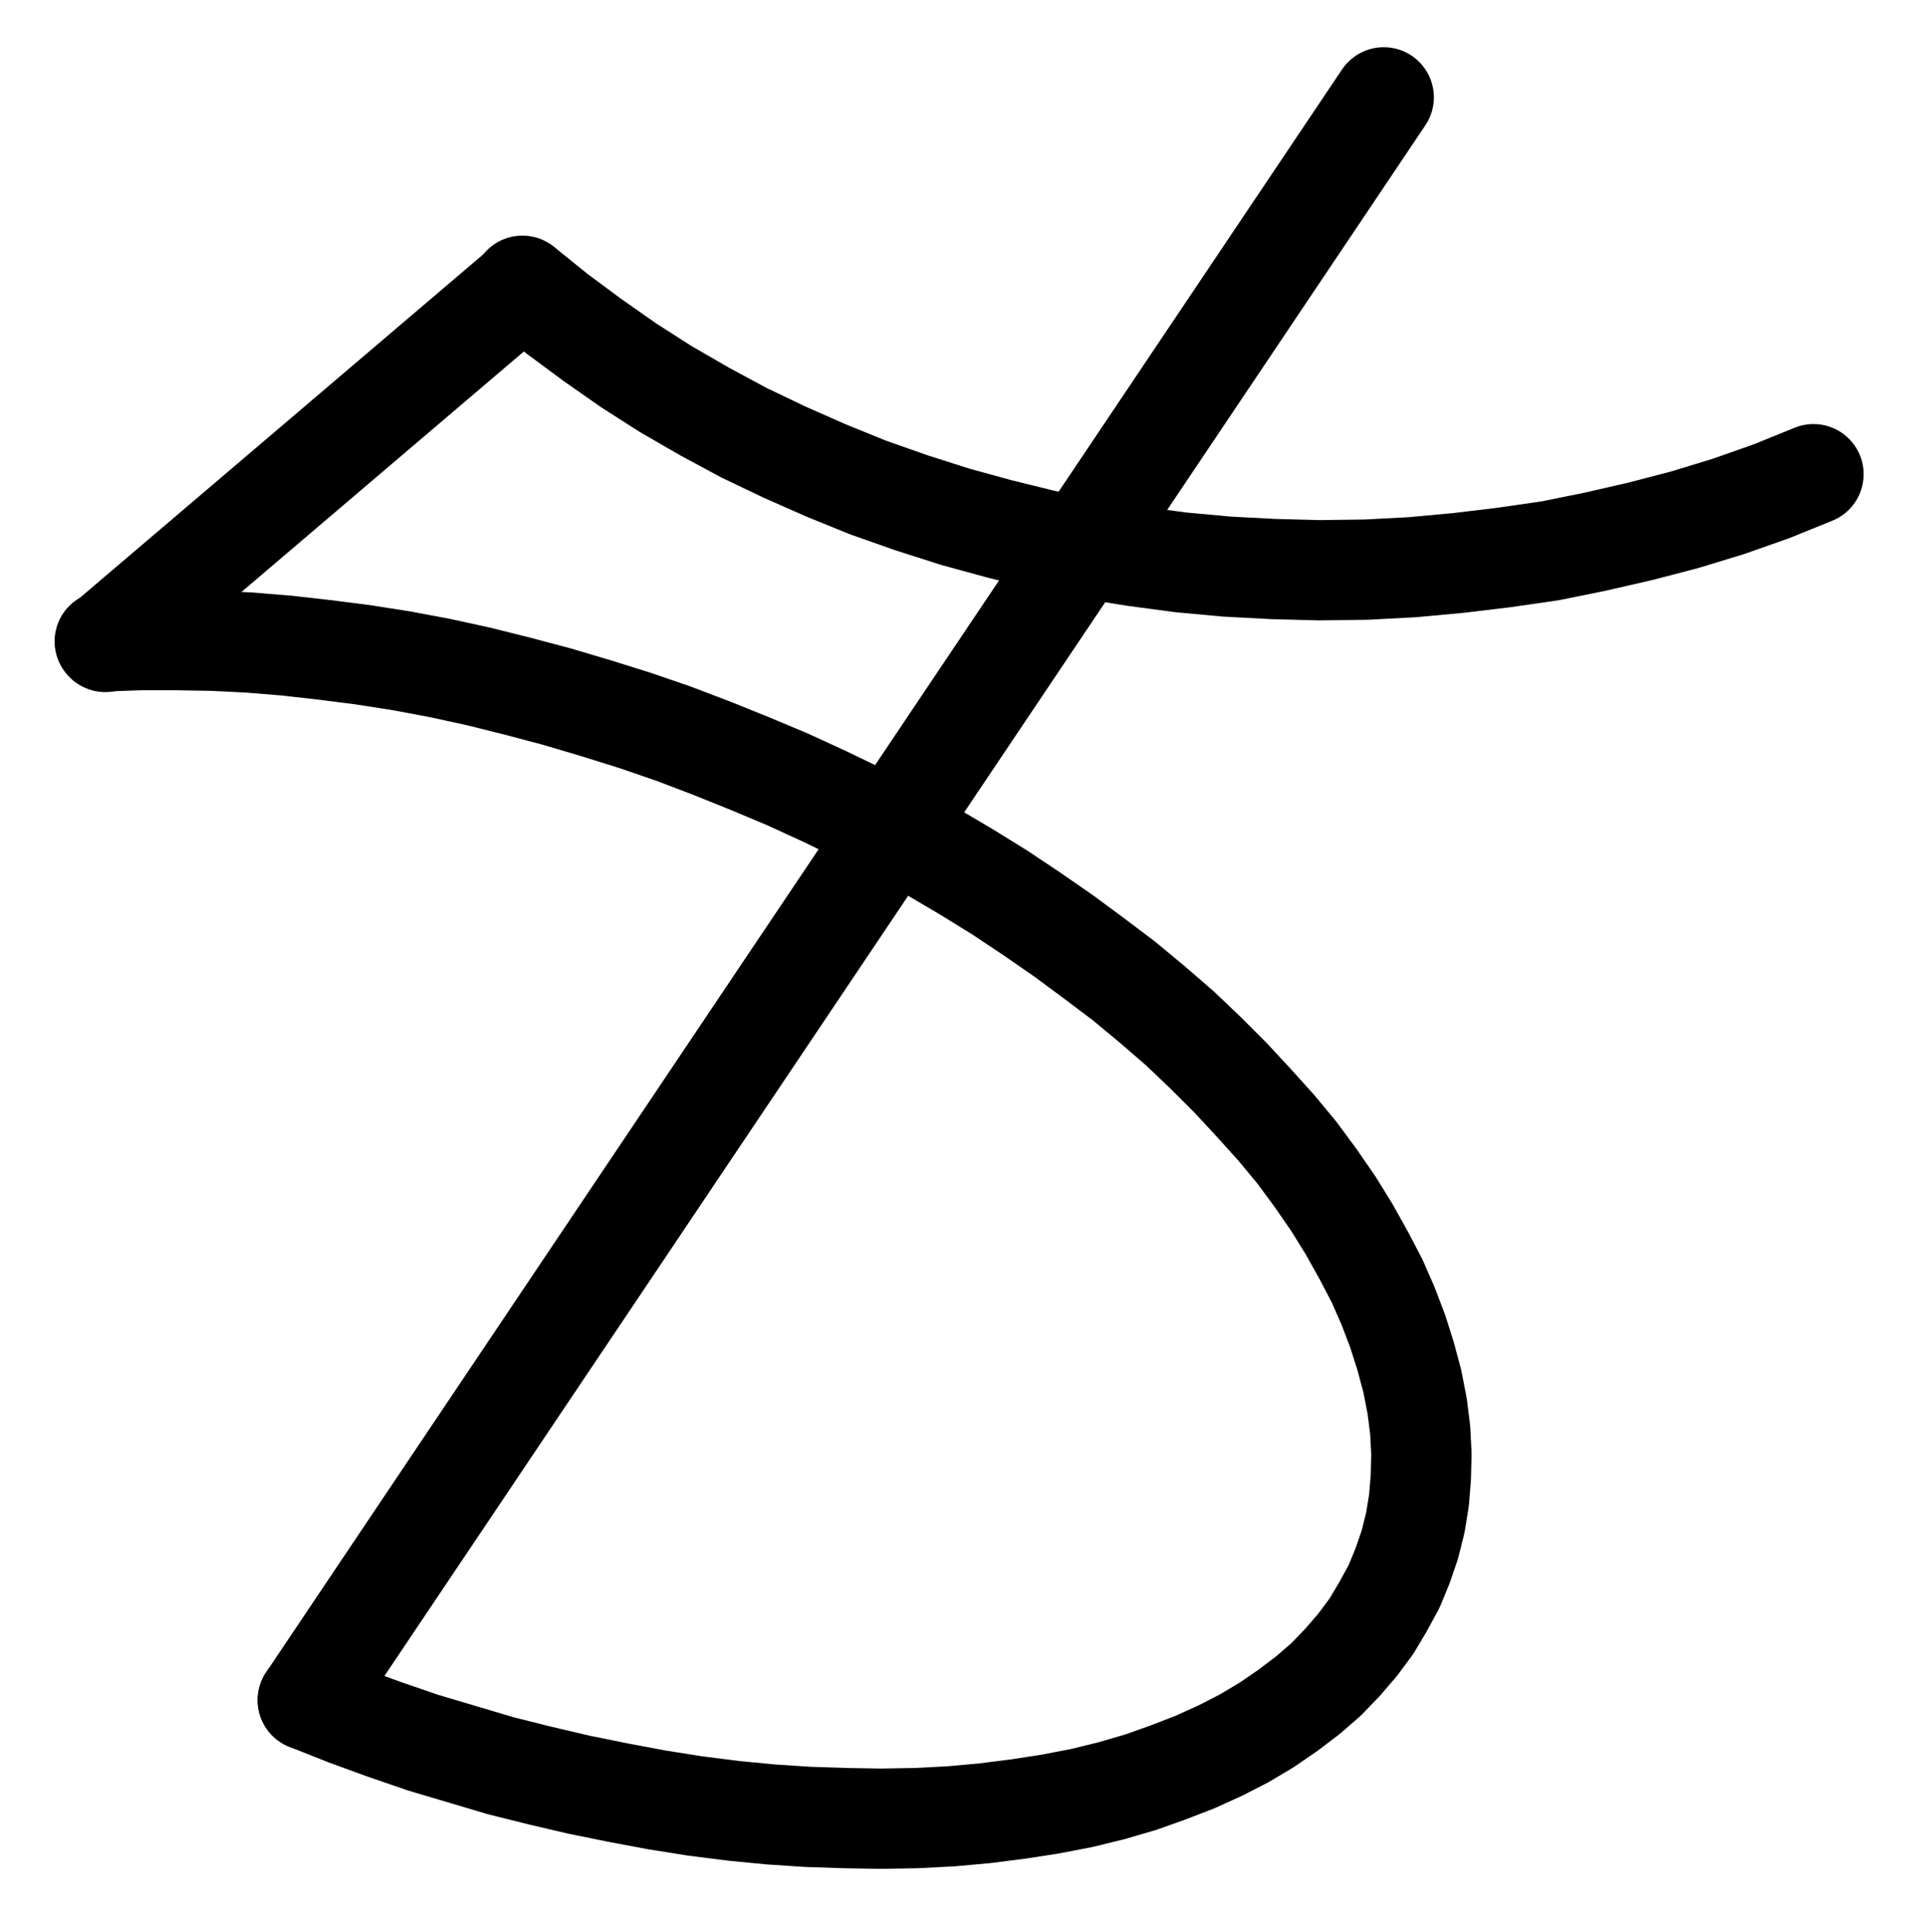 <?xml version="1.0" encoding="UTF-8" standalone="no"?>
<!-- Created with Inkscape (http://www.inkscape.org/) -->

<svg
   version="1.1"
   id="svg1"
   width="506.947"
   height="508.56"
   viewBox="0 0 506.947 508.56"
   sodipodi:docname="Tartar23.pdf"
   xmlns:inkscape="http://www.inkscape.org/namespaces/inkscape"
   xmlns:sodipodi="http://sodipodi.sourceforge.net/DTD/sodipodi-0.dtd"
   xmlns="http://www.w3.org/2000/svg"
   xmlns:svg="http://www.w3.org/2000/svg">
  <defs
     id="defs1">
    <clipPath
       clipPathUnits="userSpaceOnUse"
       id="clipPath2">
      <path
         d="M 0,0.16 V 1122.56 H 793.6 V 0.16 Z"
         transform="translate(-186.4,-813.28)"
         clip-rule="evenodd"
         id="path2" />
    </clipPath>
    <clipPath
       clipPathUnits="userSpaceOnUse"
       id="clipPath4">
      <path
         d="M 0,0.16 V 1122.56 H 793.6 V 0.16 Z"
         transform="translate(3.3333333e-6)"
         clip-rule="evenodd"
         id="path4" />
    </clipPath>
    <clipPath
       clipPathUnits="userSpaceOnUse"
       id="clipPath6">
      <path
         d="M 0,0.16 V 1122.56 H 793.6 V 0.16 Z"
         transform="translate(-242.88,-440.96)"
         clip-rule="evenodd"
         id="path6" />
    </clipPath>
    <clipPath
       clipPathUnits="userSpaceOnUse"
       id="clipPath8">
      <path
         d="M 0,0.16 V 1122.56 H 793.6 V 0.16 Z"
         transform="translate(3.3333333e-6)"
         clip-rule="evenodd"
         id="path8" />
    </clipPath>
  </defs>
  <sodipodi:namedview
     id="namedview1"
     pagecolor="#505050"
     bordercolor="#eeeeee"
     borderopacity="1"
     inkscape:showpageshadow="0"
     inkscape:pageopacity="0"
     inkscape:pagecheckerboard="0"
     inkscape:deskcolor="#505050">
    <inkscape:page
       x="0"
       y="0"
       inkscape:label="1"
       id="page1"
       width="506.947"
       height="508.56"
       margin="0"
       bleed="0" />
  </sodipodi:namedview>
  <g
     id="g1"
     inkscape:groupmode="layer"
     inkscape:label="1">
    <path
       id="path1"
       d="m 0,0 10.08,4 10.08,3.68 10.24,3.52 10.24,3.04 10.24,3.04 10.24,2.56 10.24,2.4 10.24,2.08 10.24,1.92 10.08,1.6 10.08,1.28 9.92,0.96 9.76,0.64 9.76,0.32 9.44,0.16 9.28,-0.16 9.28,-0.48 8.8,-0.8 8.8,-1.12 L 195.36,27.36 203.68,25.76 211.52,23.84 219.2,21.6 226.4,19.04 233.44,16.32 l 6.72,-3.04 6.24,-3.2 5.92,-3.52 5.6,-3.84 5.28,-4 4.8,-4.16 4.32,-4.48 4,-4.64 3.68,-4.96 3.04,-5.12 2.88,-5.28 2.24,-5.44 1.92,-5.6 1.44,-5.76 0.96,-5.92 0.48,-5.92 0.16,-6.24 -0.32,-6.24 L 292,-77.44 290.72,-84 288.96,-90.56 286.88,-97.12 284.32,-103.84 281.44,-110.4 l -3.52,-6.72 -3.84,-6.88 -4.16,-6.72 -4.64,-6.72 -4.96,-6.72 -5.44,-6.56 -5.92,-6.56 -6.08,-6.56 -6.56,-6.56 -6.72,-6.4 -7.2,-6.24 -7.52,-6.24 -7.84,-5.92 -8,-5.92 -8.32,-5.76 -8.64,-5.76 -8.8,-5.44 -8.96,-5.28 -9.28,-4.96 -9.44,-4.96 -9.6,-4.64 -9.76,-4.48 -9.92,-4.16 -9.92,-4 -10.08,-3.84 -10.24,-3.52 -10.24,-3.2 -10.24,-3.04 -10.24,-2.72 -10.24,-2.56 -10.24,-2.24 -10.24,-1.92 -10.24,-1.6 -10.08,-1.28 -9.92,-1.12 -9.76,-0.8 -9.76,-0.48 -9.6,-0.16 H -44.16 l -9.28,0.32"
       style="fill:none;stroke:#000000;stroke-width:26.4;stroke-linecap:round;stroke-linejoin:round;stroke-miterlimit:10;stroke-dasharray:none;stroke-opacity:1"
       transform="translate(81.013,447.547)"
       clip-path="url(#clipPath2)" />
    <path
       id="path3"
       d="M 133.12,534.72 243.04,441.12"
       style="fill:none;stroke:#000000;stroke-width:26.4;stroke-linecap:round;stroke-linejoin:round;stroke-miterlimit:10;stroke-dasharray:none;stroke-opacity:1"
       transform="translate(-105.387,-365.733)"
       clip-path="url(#clipPath4)" />
    <path
       id="path5"
       d="m 0,0 9.12,7.36 9.28,6.88 9.6,6.72 9.76,6.24 L 48,33.12 58.4,38.72 69.12,43.84 80,48.64 l 11.04,4.48 11.36,4 11.52,3.68 L 125.6,64 l 11.68,2.88 12,2.4 12,1.92 12,1.6 12.16,1.12 12.16,0.64 12.16,0.32 12.32,-0.16 12.16,-0.64 12.16,-1.12 12,-1.44 12.16,-1.76 11.84,-2.4 11.84,-2.72 11.68,-3.04 11.52,-3.52 11.36,-4 11.04,-4.48"
       style="fill:none;stroke:#000000;stroke-width:26.4;stroke-linecap:round;stroke-linejoin:round;stroke-miterlimit:10;stroke-dasharray:none;stroke-opacity:1"
       transform="translate(137.493,75.227)"
       clip-path="url(#clipPath6)" />
    <path
       id="path7"
       d="M 186.4,813.28 469.6,391.36"
       style="fill:none;stroke:#000000;stroke-width:26.4;stroke-linecap:round;stroke-linejoin:round;stroke-miterlimit:10;stroke-dasharray:none;stroke-opacity:1"
       transform="translate(-105.387,-365.733)"
       clip-path="url(#clipPath8)" />
  </g>
</svg>
